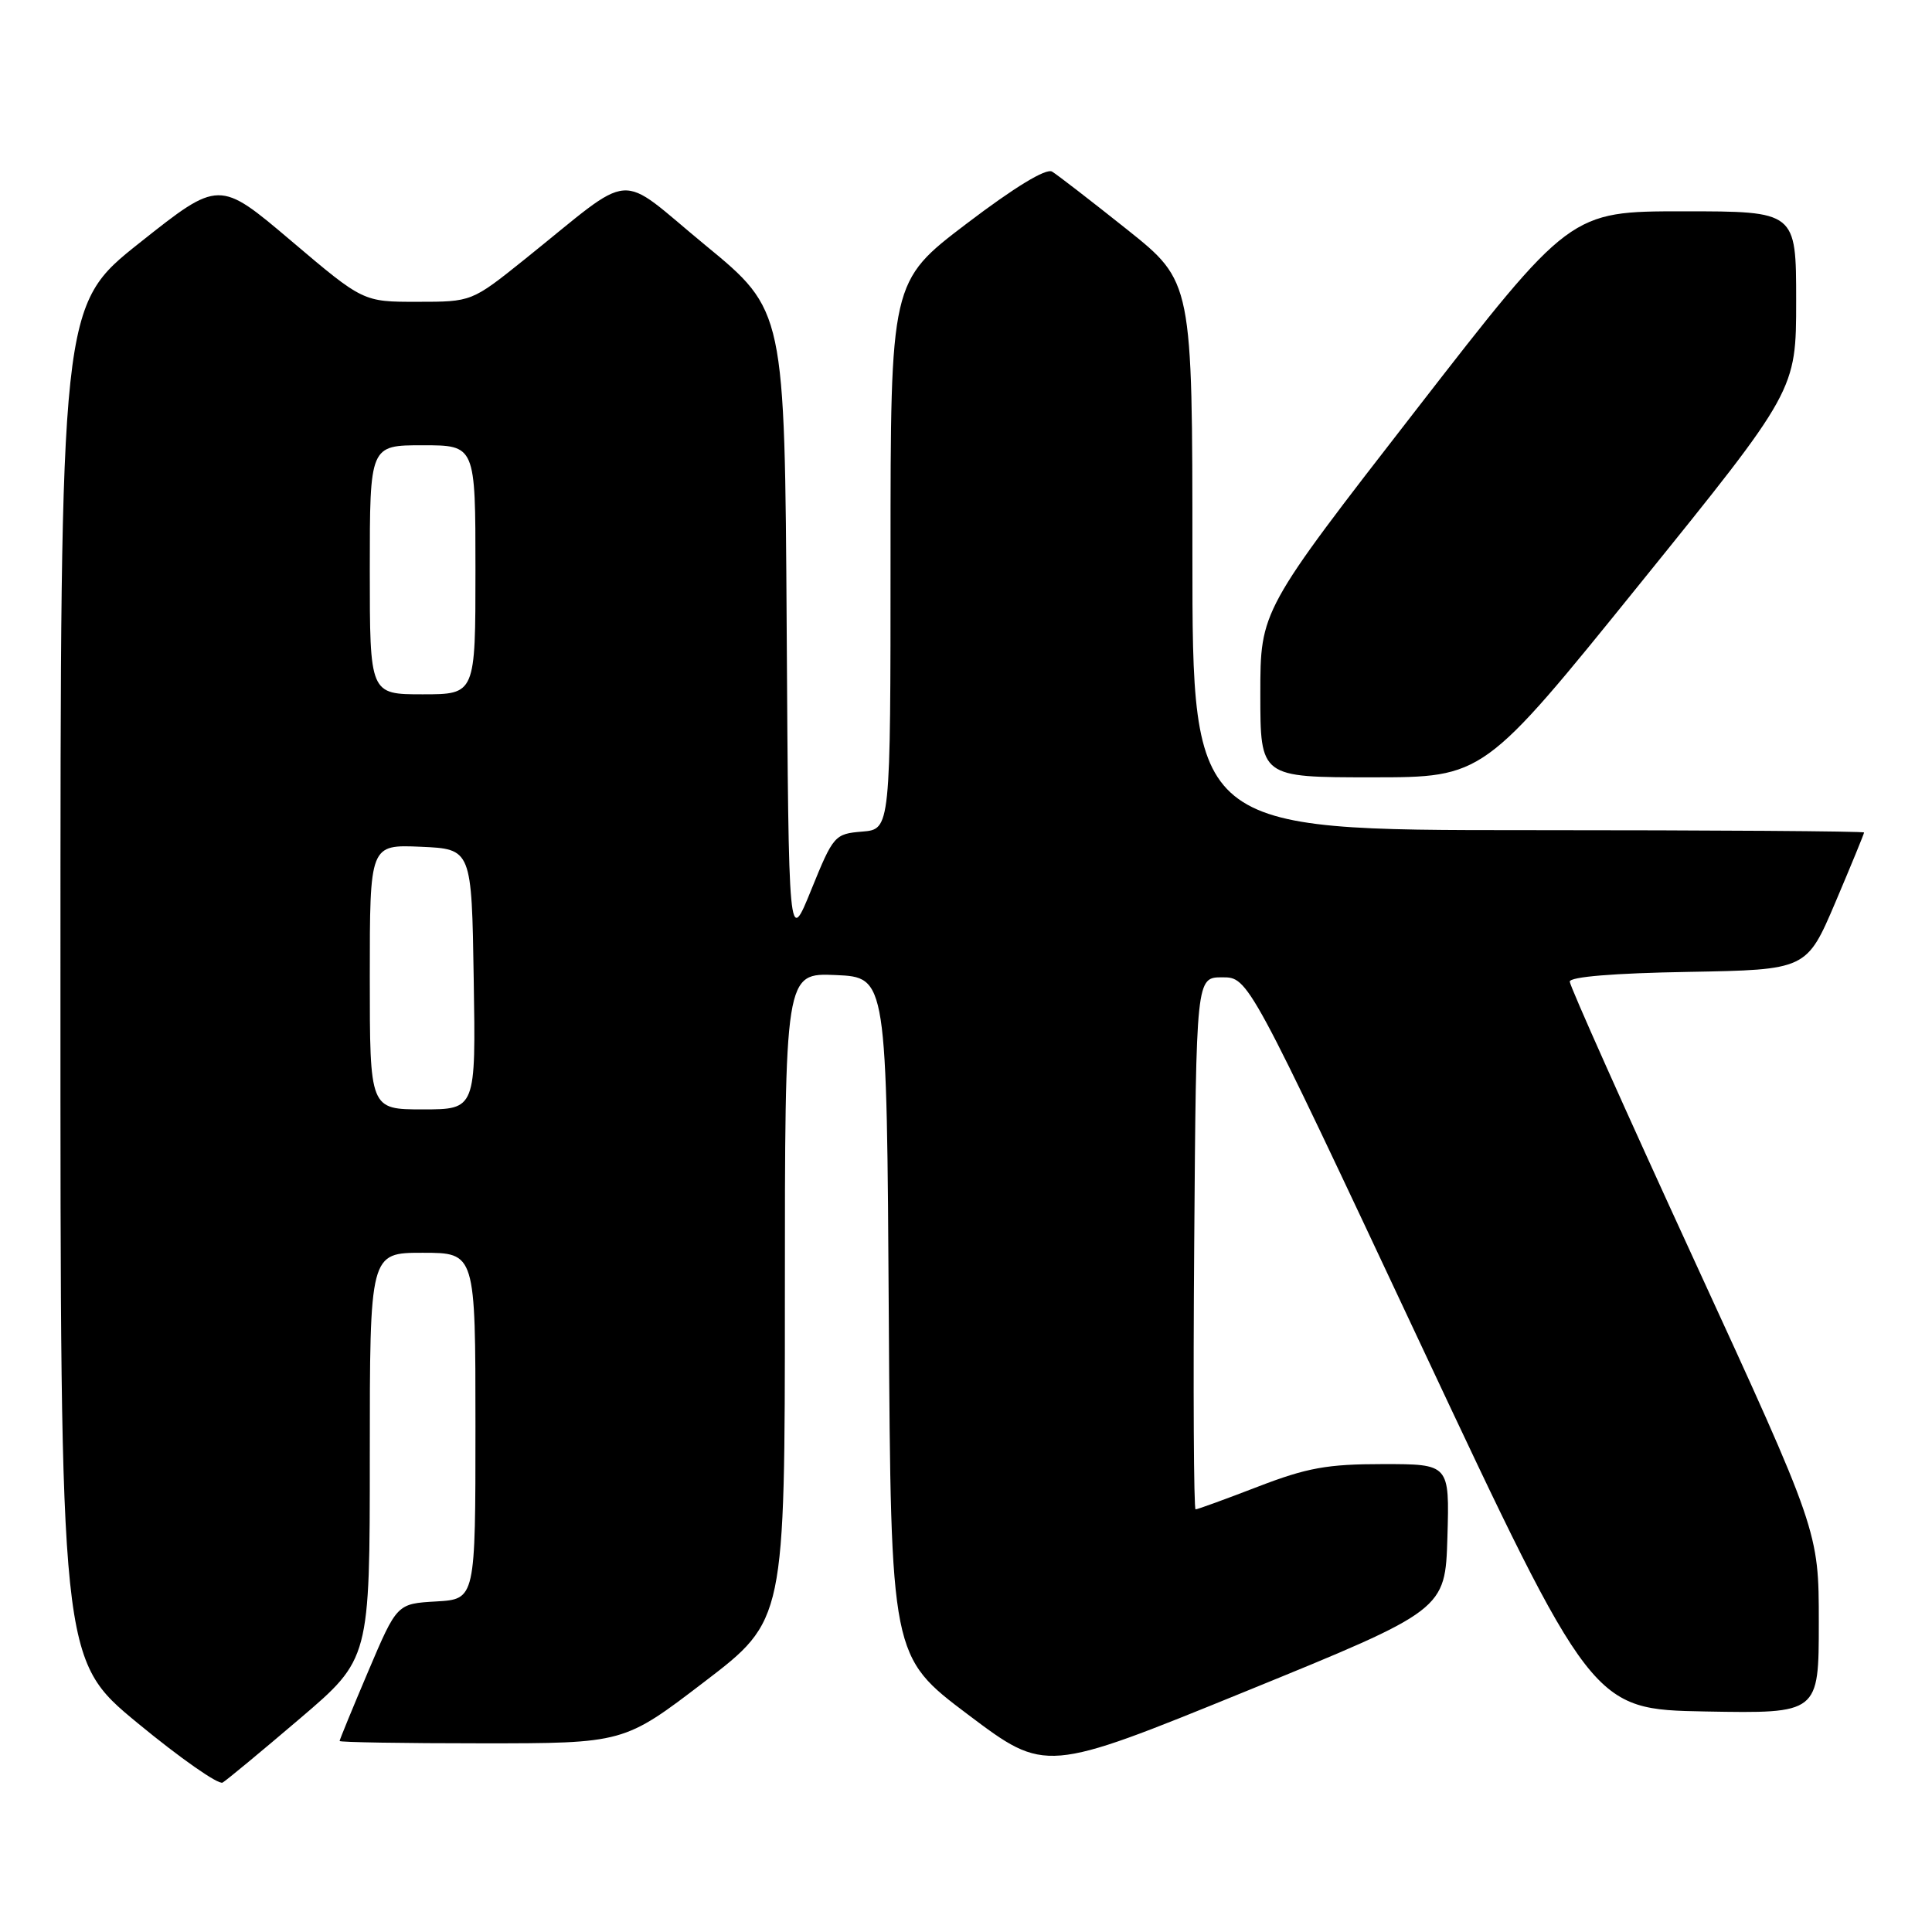 <?xml version="1.0" encoding="UTF-8" standalone="no"?>
<!DOCTYPE svg PUBLIC "-//W3C//DTD SVG 1.1//EN" "http://www.w3.org/Graphics/SVG/1.1/DTD/svg11.dtd" >
<svg xmlns="http://www.w3.org/2000/svg" xmlns:xlink="http://www.w3.org/1999/xlink" version="1.1" viewBox="0 0 256 256">
 <g >
 <path fill="currentColor"
d=" M 39.75 227.71 C 49.00 219.82 49.00 219.82 49.00 192.91 C 49.00 166.00 49.00 166.00 56.00 166.00 C 63.00 166.00 63.00 166.00 63.00 188.95 C 63.00 211.90 63.00 211.90 57.80 212.20 C 52.60 212.50 52.60 212.50 48.80 221.44 C 46.71 226.36 45.00 230.53 45.00 230.69 C 45.00 230.86 53.47 231.00 63.83 231.00 C 82.67 231.00 82.67 231.00 93.33 222.85 C 104.00 214.70 104.00 214.70 104.00 171.80 C 104.00 128.91 104.00 128.91 110.75 129.20 C 117.50 129.50 117.50 129.50 117.77 174.50 C 118.05 219.50 118.05 219.50 128.29 227.21 C 138.54 234.92 138.54 234.92 165.02 224.13 C 191.50 213.33 191.50 213.33 191.79 203.67 C 192.07 194.00 192.07 194.00 183.26 194.00 C 175.87 194.00 173.20 194.48 166.66 197.00 C 162.38 198.65 158.67 200.00 158.42 200.00 C 158.18 200.00 158.09 184.14 158.24 164.75 C 158.50 129.50 158.50 129.50 161.96 129.50 C 165.42 129.50 165.42 129.50 188.19 178.00 C 210.97 226.50 210.97 226.50 225.99 226.78 C 241.00 227.05 241.00 227.05 241.00 214.98 C 241.00 202.91 241.00 202.91 224.50 167.00 C 215.42 147.25 208.00 130.63 208.00 130.07 C 208.00 129.43 213.85 128.95 223.70 128.78 C 239.39 128.50 239.39 128.50 243.20 119.56 C 245.29 114.64 247.00 110.47 247.00 110.31 C 247.00 110.14 226.98 110.00 202.50 110.00 C 158.00 110.00 158.00 110.00 158.00 73.66 C 158.00 37.32 158.00 37.32 149.34 30.41 C 144.57 26.61 140.10 23.16 139.41 22.74 C 138.61 22.26 134.44 24.80 128.07 29.64 C 118.00 37.30 118.00 37.30 118.00 73.59 C 118.00 109.88 118.00 109.88 114.25 110.19 C 110.60 110.49 110.42 110.70 107.50 117.89 C 104.50 125.29 104.50 125.29 104.24 83.21 C 103.98 41.14 103.98 41.14 93.45 32.48 C 81.48 22.63 84.44 22.40 69.50 34.38 C 62.50 39.99 62.50 39.99 55.31 39.99 C 48.12 40.00 48.12 40.00 38.58 31.91 C 29.03 23.82 29.03 23.82 18.52 32.16 C 8.01 40.50 8.01 40.50 8.01 130.19 C 8.00 219.88 8.00 219.88 18.25 228.33 C 23.89 232.98 28.95 236.52 29.50 236.20 C 30.05 235.87 34.66 232.05 39.75 227.71 Z  M 217.29 77.36 C 238.00 51.73 238.00 51.73 238.00 39.86 C 238.00 28.00 238.00 28.00 223.03 28.00 C 208.05 28.00 208.05 28.00 187.53 54.45 C 167.00 80.91 167.00 80.91 167.00 91.95 C 167.00 103.00 167.00 103.00 181.79 103.00 C 196.58 103.00 196.58 103.00 217.29 77.36 Z  M 49.00 129.45 C 49.00 111.91 49.00 111.91 55.75 112.20 C 62.50 112.50 62.50 112.50 62.77 129.75 C 63.05 147.00 63.05 147.00 56.02 147.00 C 49.00 147.00 49.00 147.00 49.00 129.45 Z  M 49.00 75.50 C 49.00 59.00 49.00 59.00 56.00 59.00 C 63.00 59.00 63.00 59.00 63.00 75.50 C 63.00 92.00 63.00 92.00 56.00 92.00 C 49.00 92.00 49.00 92.00 49.00 75.50 Z "/>
</g>
</svg>